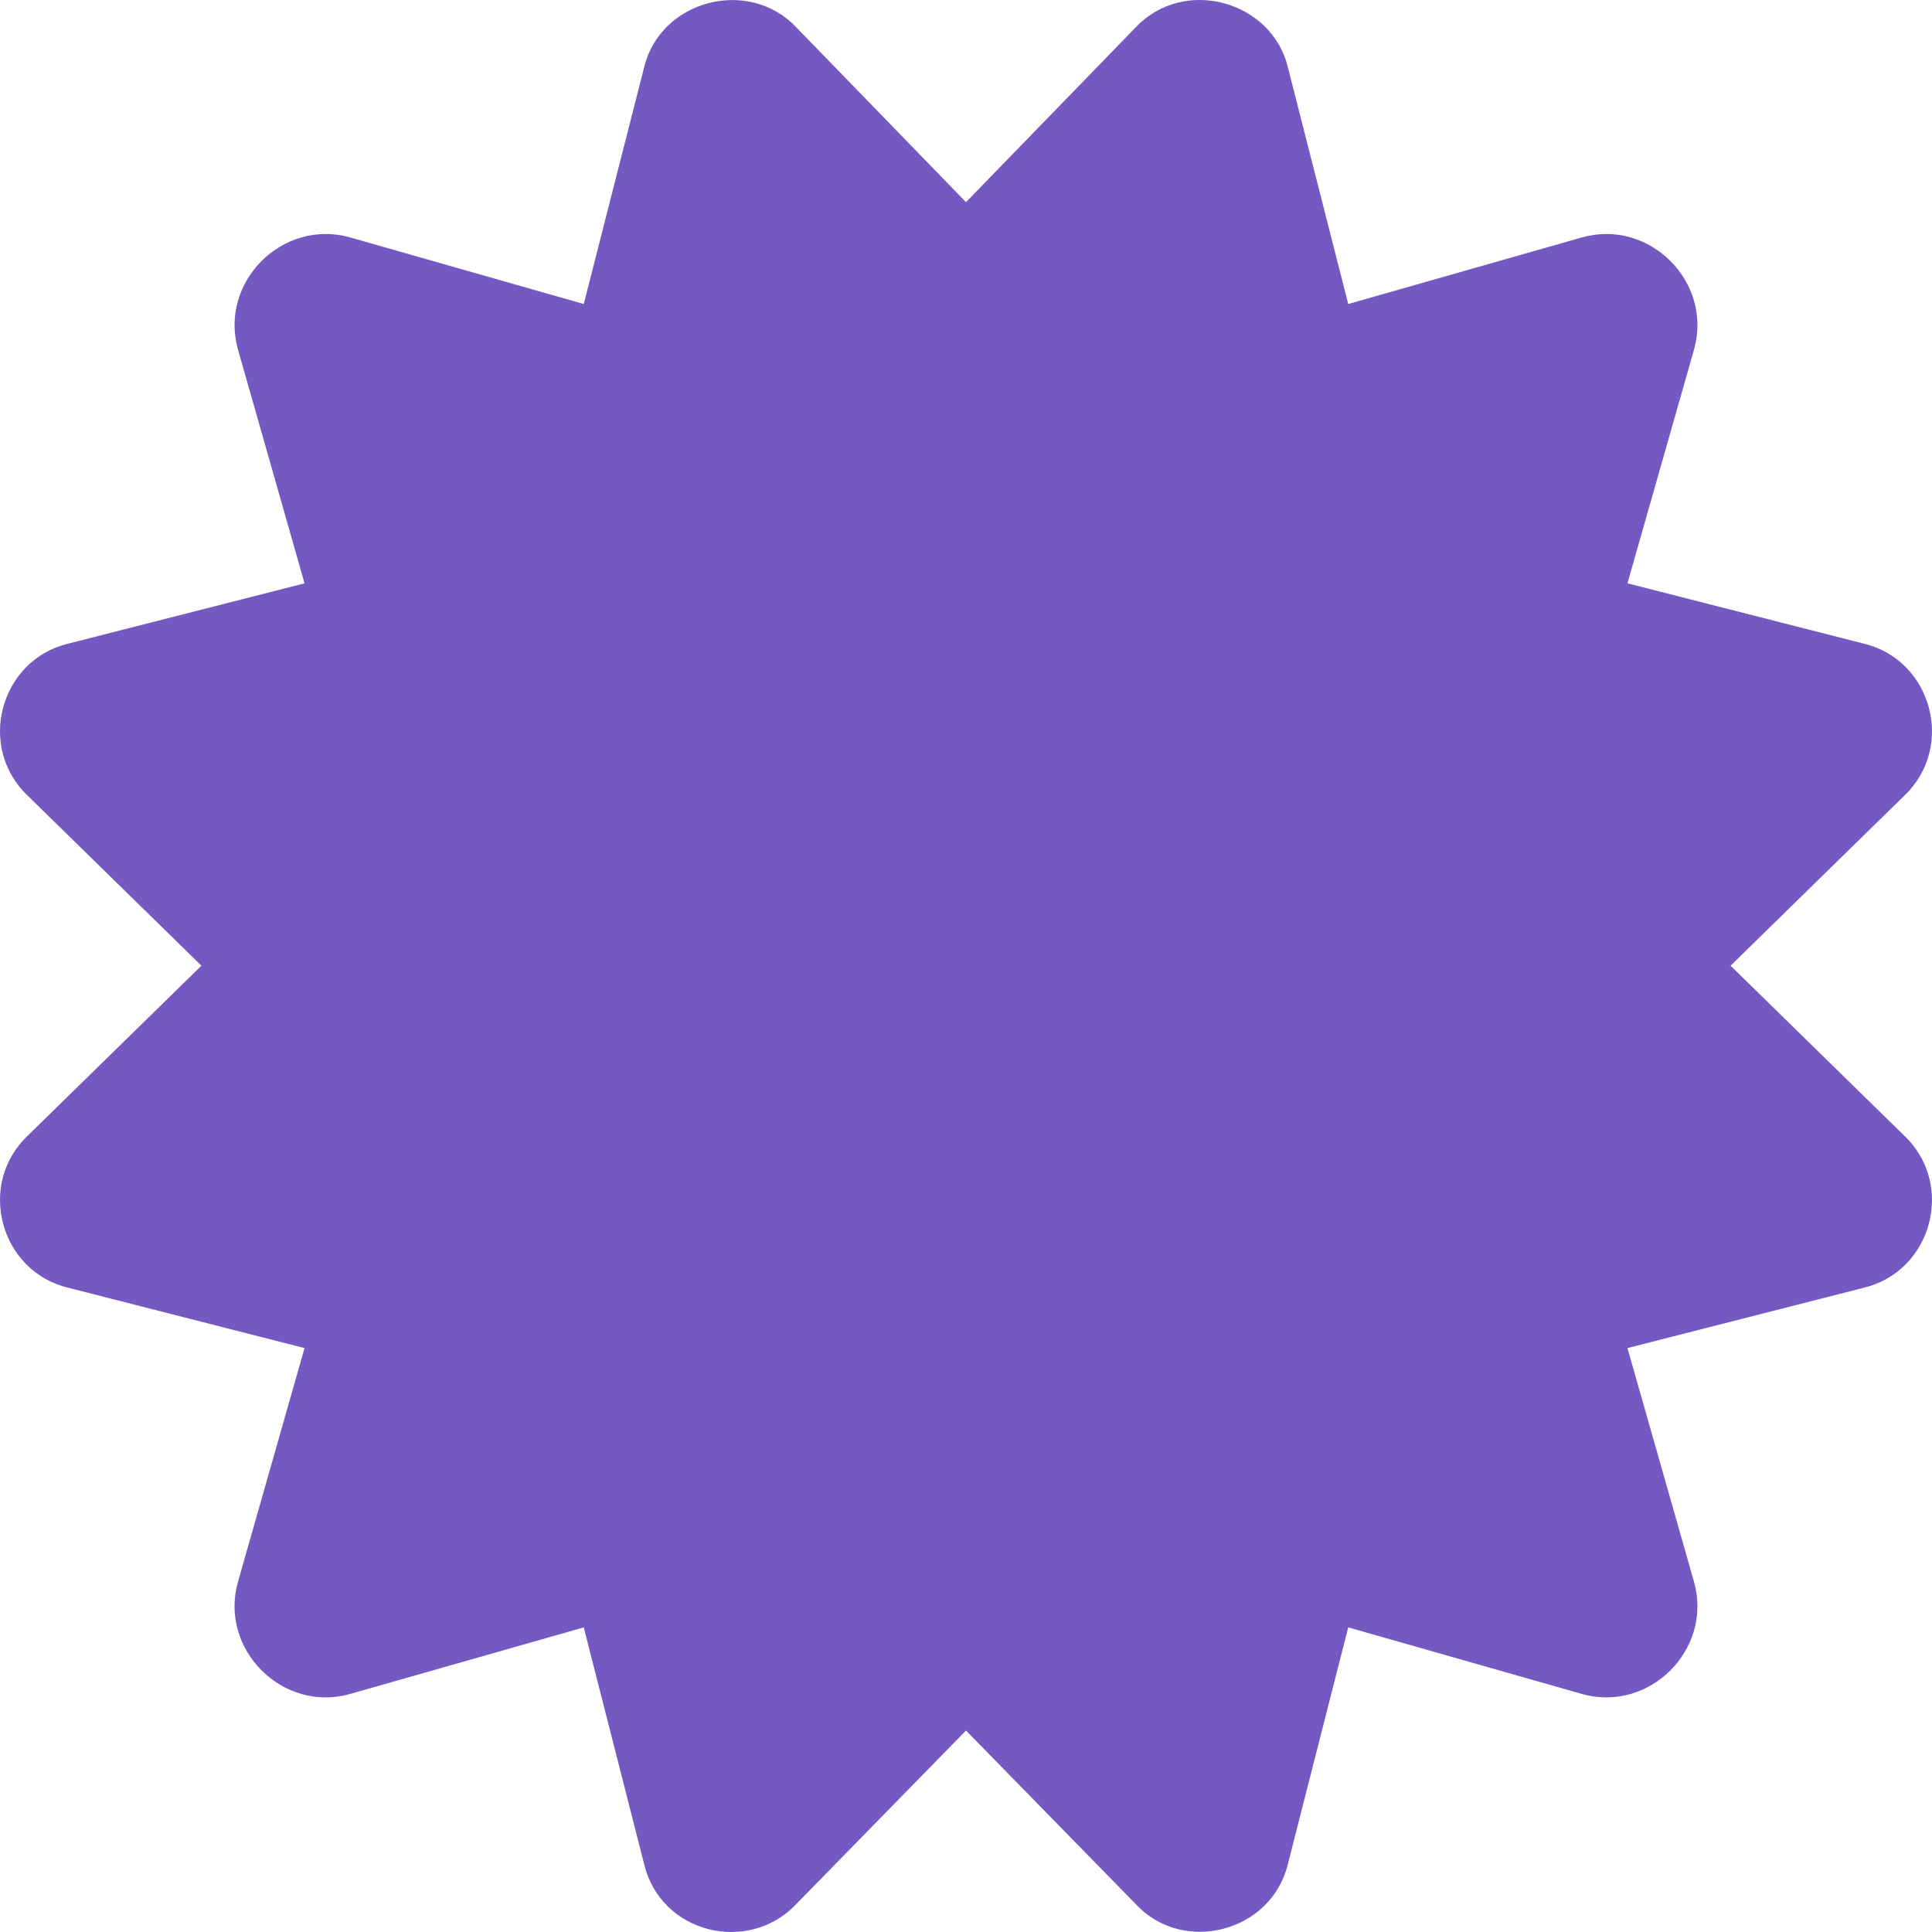 <?xml version="1.0" standalone="no"?><!DOCTYPE svg PUBLIC "-//W3C//DTD SVG 1.1//EN" "http://www.w3.org/Graphics/SVG/1.1/DTD/svg11.dtd"><svg class="icon" width="120px" height="120.00px" viewBox="0 0 1024 1024" version="1.1" xmlns="http://www.w3.org/2000/svg"><path fill="#7559c2" d="M917.243 511.839l91.97-90.01c27.416-25.954 14.632-72.078-21.328-80.678l-125.3-31.98 35.322-124.03c9.982-35.676-23.658-69.326-59.322-59.342l-123.988 35.334-31.968-125.342C674.17 0.394 627.53-12.552 601.98 14.456L512 107.14 422.022 14.458c-25.26-26.702-72.094-14.468-80.65 21.336l-31.968 125.342-123.99-35.334C149.741 115.814 116.113 149.476 126.093 185.144l35.322 124.03-125.3 31.98C0.139 349.756-12.619 395.887 14.785 421.829l91.97 90.01-91.97 90.008c-27.416 25.954-14.632 72.078 21.328 80.678l125.3 31.98-35.322 124.03c-9.982 35.676 23.658 69.326 59.322 59.342l123.988-35.334 31.968 125.342c8.878 37.15 55.392 48.036 80.65 21.336L512 917.219l89.978 92.002c25 26.976 71.974 14.972 80.65-21.336l31.968-125.342 123.988 35.334c35.672 9.988 69.302-23.674 59.322-59.342l-35.322-124.03 125.3-31.98c35.974-8.604 48.732-54.734 21.328-80.678l-91.968-90.008z"  /></svg>
